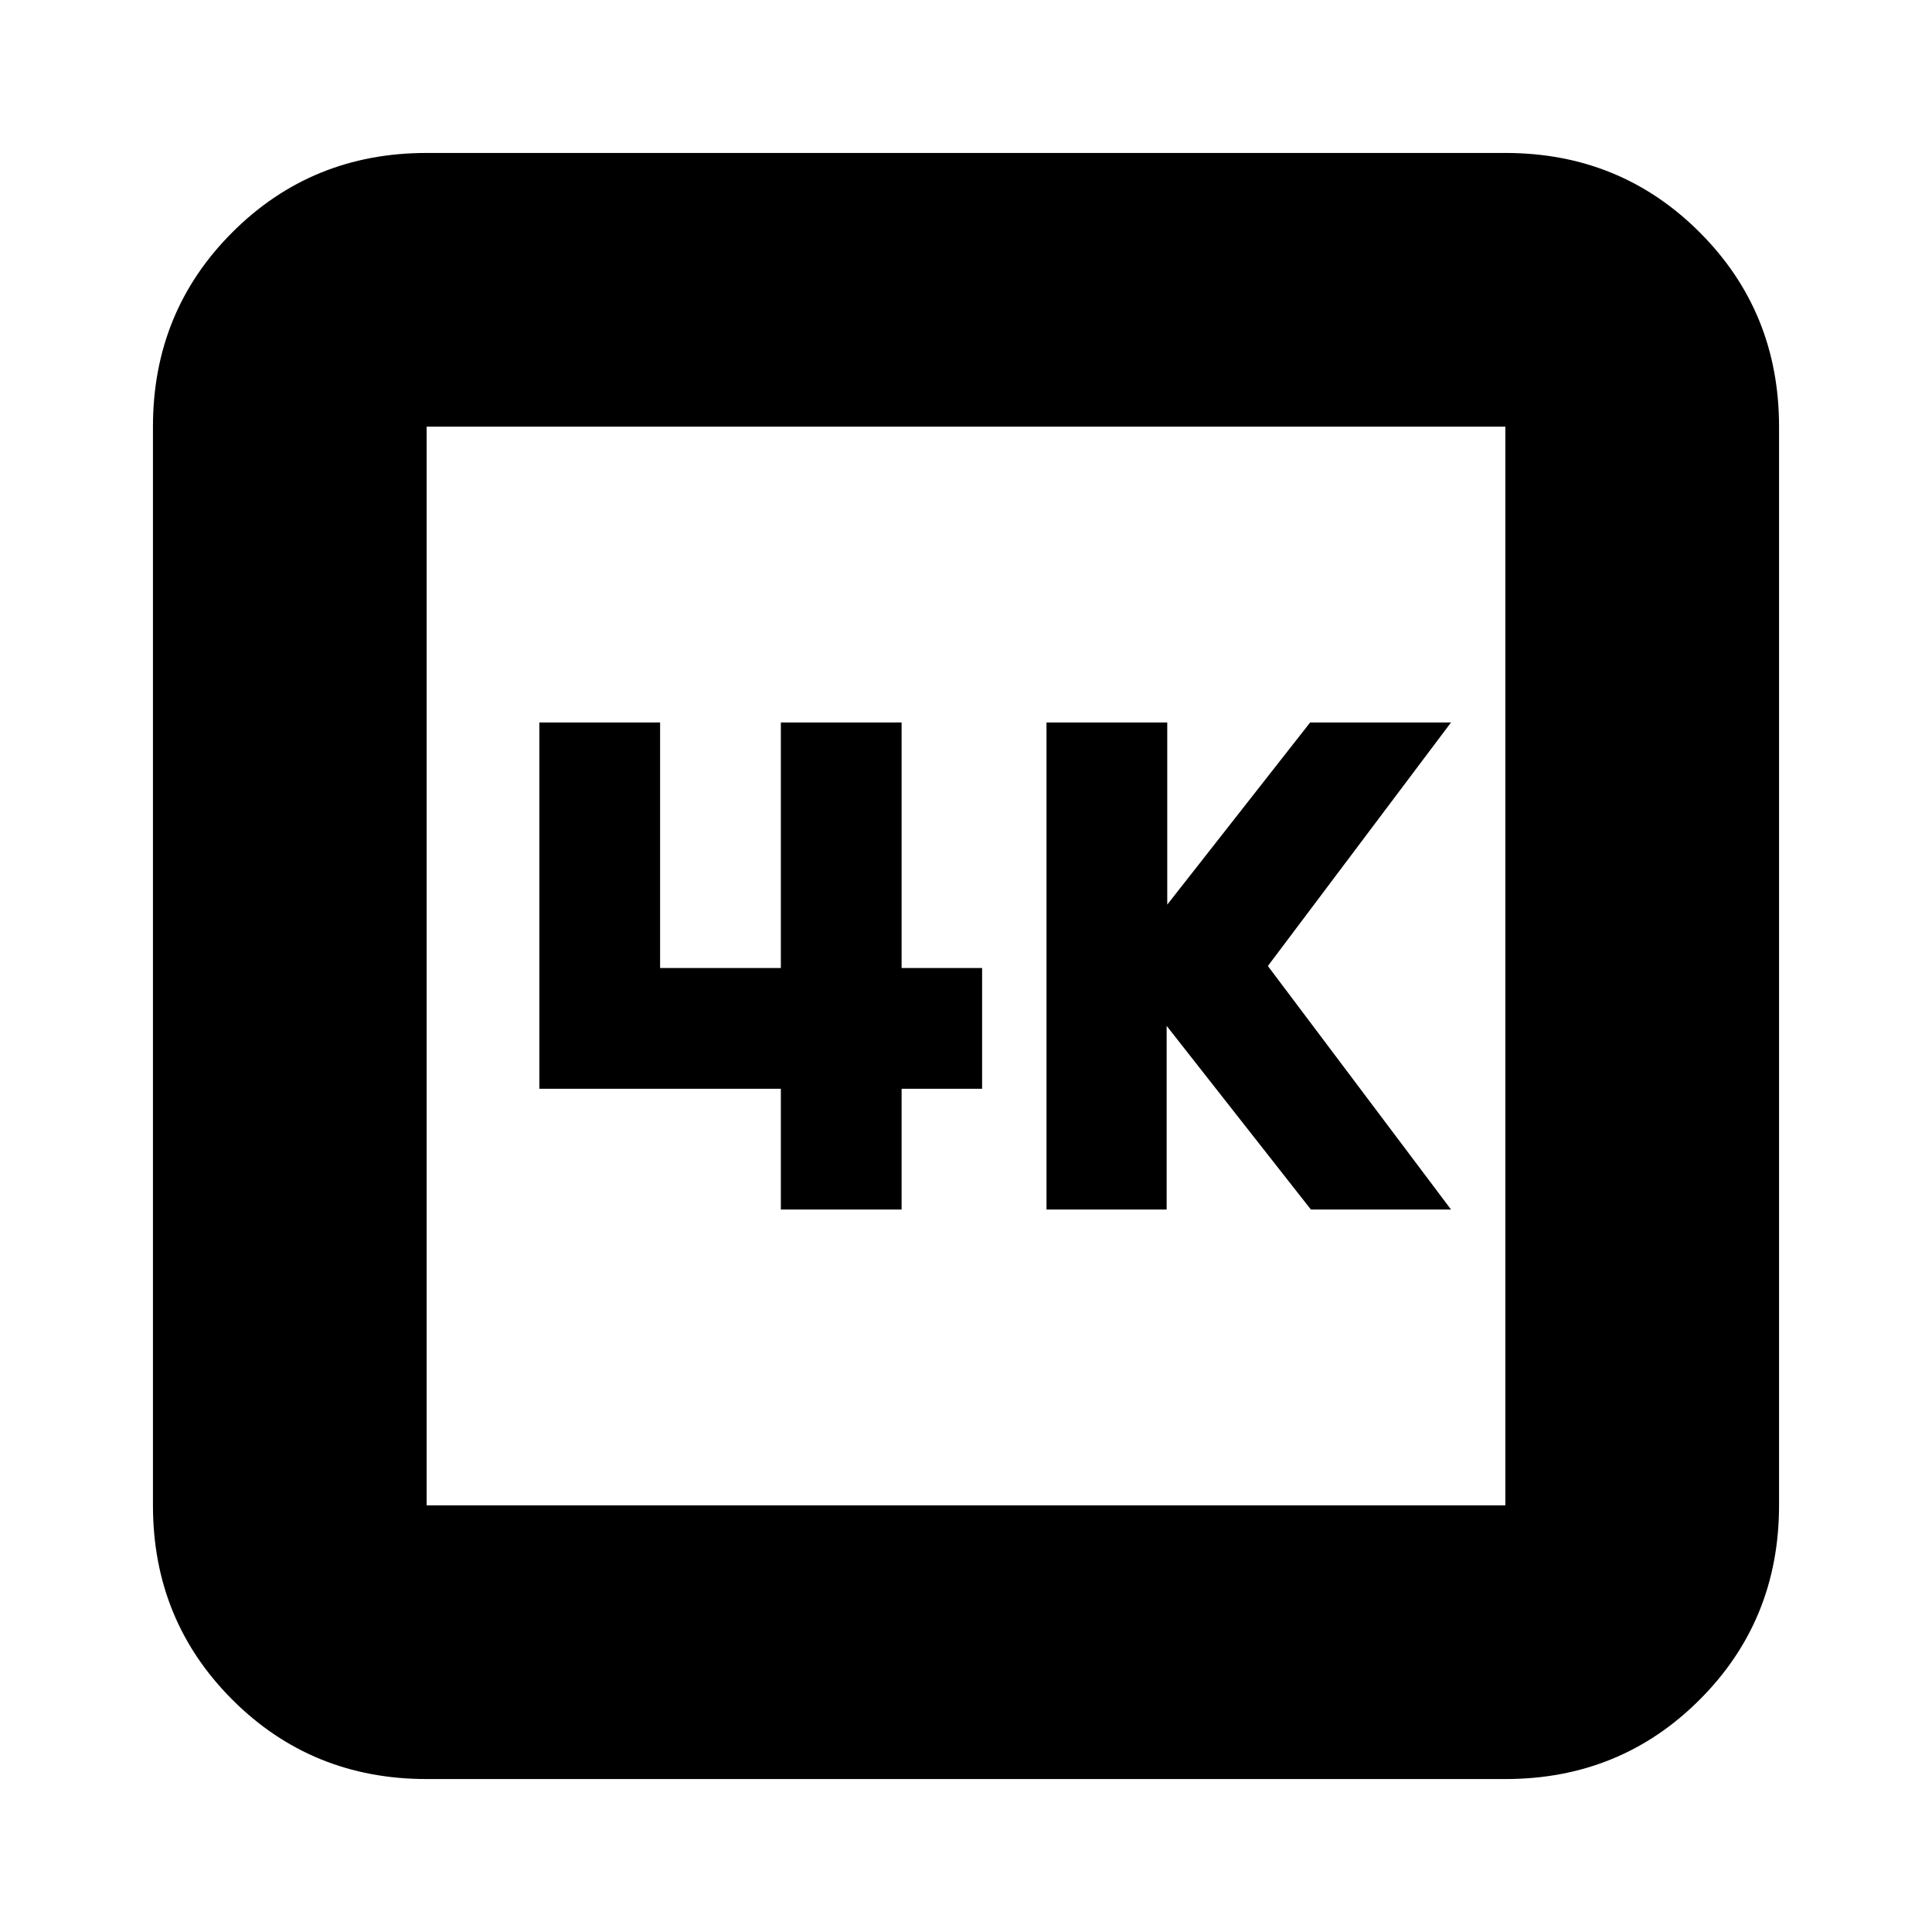 <svg xmlns="http://www.w3.org/2000/svg" height="24" viewBox="0 -960 960 960" width="24"><path d="M520-359h59.7v-91.25L651.36-359H721l-91-121 91-121h-70l-71 90.5V-601h-60v242Zm-132 0h60v-60h40v-60h-40v-122h-60v122h-60v-122h-60v182h120v60ZM212-76q-57.12 0-96.56-39.44Q76-154.88 76-212v-536q0-57.13 39.44-96.56Q154.88-884 212-884h536q57.13 0 96.56 39.44Q884-805.13 884-748v536q0 57.12-39.44 96.56Q805.13-76 748-76H212Zm0-136h536v-536H212v536Zm0-536v536-536Z"/></svg>